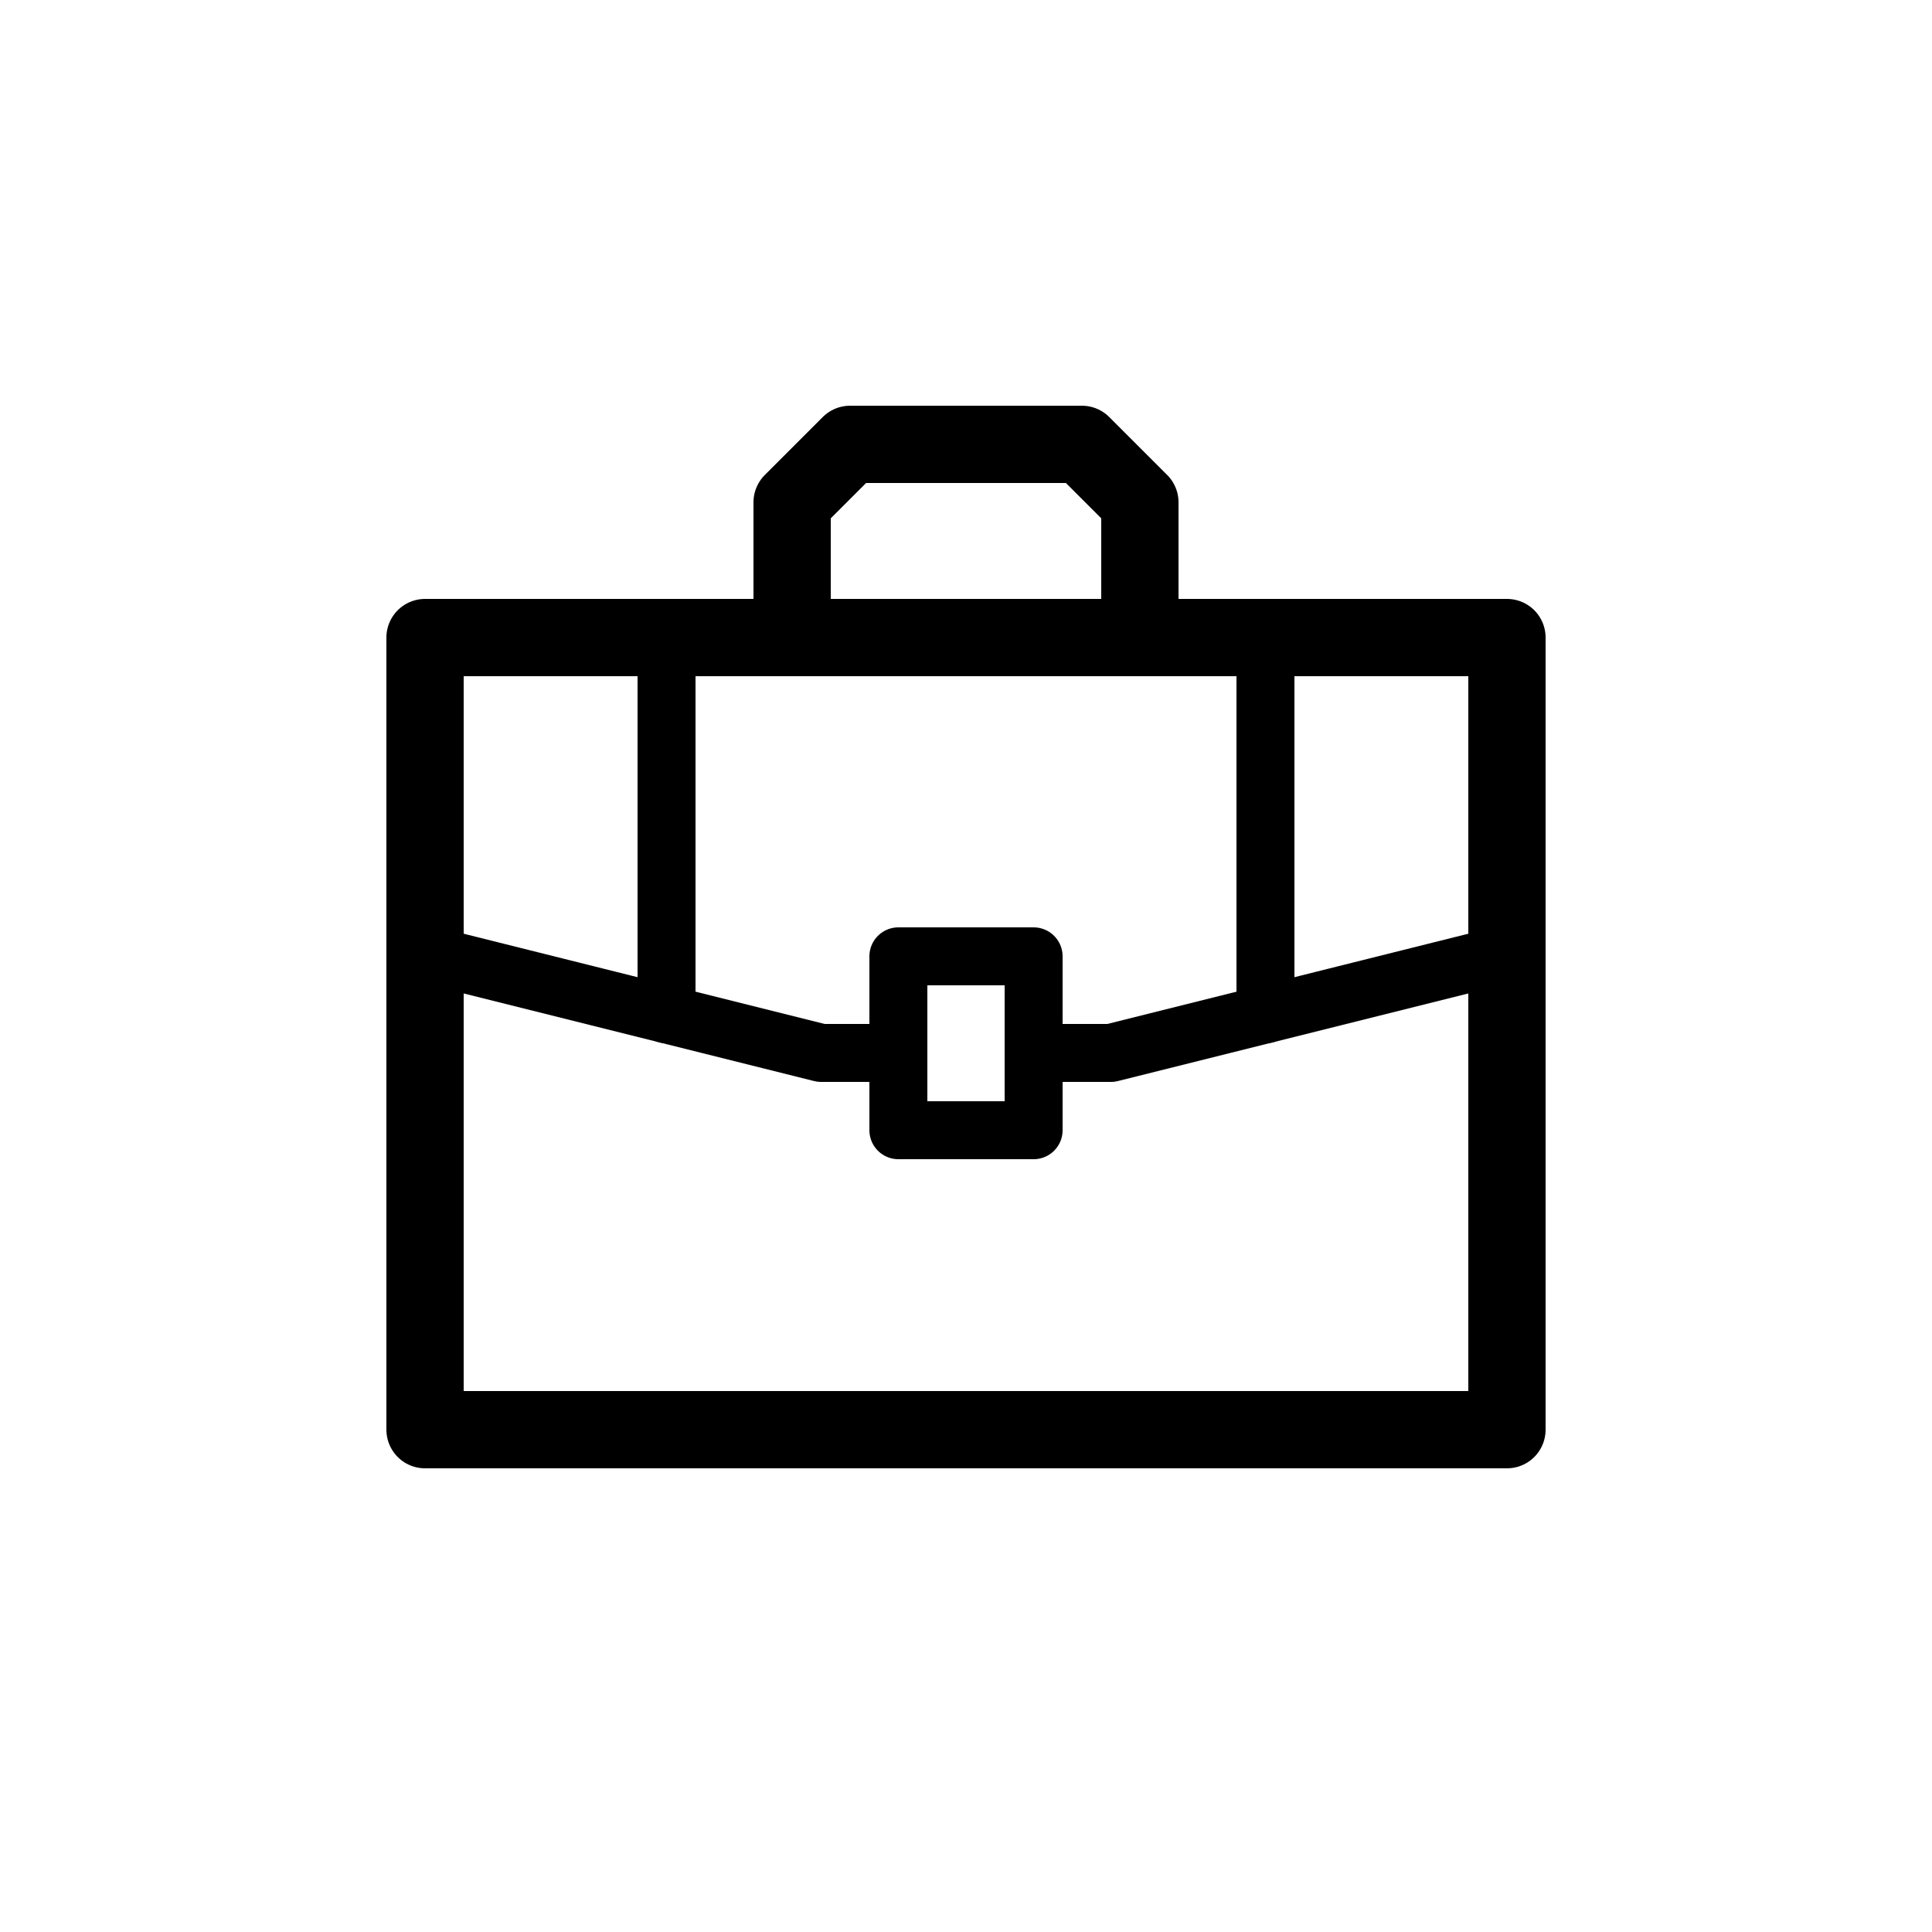 <svg xmlns="http://www.w3.org/2000/svg" viewBox="0 0 100 100"><defs><style>.cls-1,.cls-2,.cls-4{fill:#fff;}.cls-2,.cls-3,.cls-4,.cls-5{stroke:#000;stroke-linecap:round;stroke-linejoin:round;}.cls-2,.cls-5{stroke-width:4px;}.cls-3,.cls-5{fill:none;}.cls-3,.cls-4{stroke-width:3px;}</style></defs><title>80x80_Eventbrite_business_and_professional</title><g id="Format"><rect class="cls-1" width="100" height="100"/></g><g id="Design"><rect class="cls-2" x="22" y="33" width="56" height="41"/><polyline class="cls-3" points="77.5 49.5 57.5 54.5 42.5 54.5 22.5 49.5"/><rect class="cls-4" x="46.5" y="49.5" width="7" height="9"/><polyline class="cls-5" points="41 33 41 26 44 23 56 23 59 26 59 33"/><line class="cls-3" x1="34.5" y1="33.5" x2="34.5" y2="52.5"/><line class="cls-3" x1="65.5" y1="33.5" x2="65.5" y2="52.5"/></g></svg>